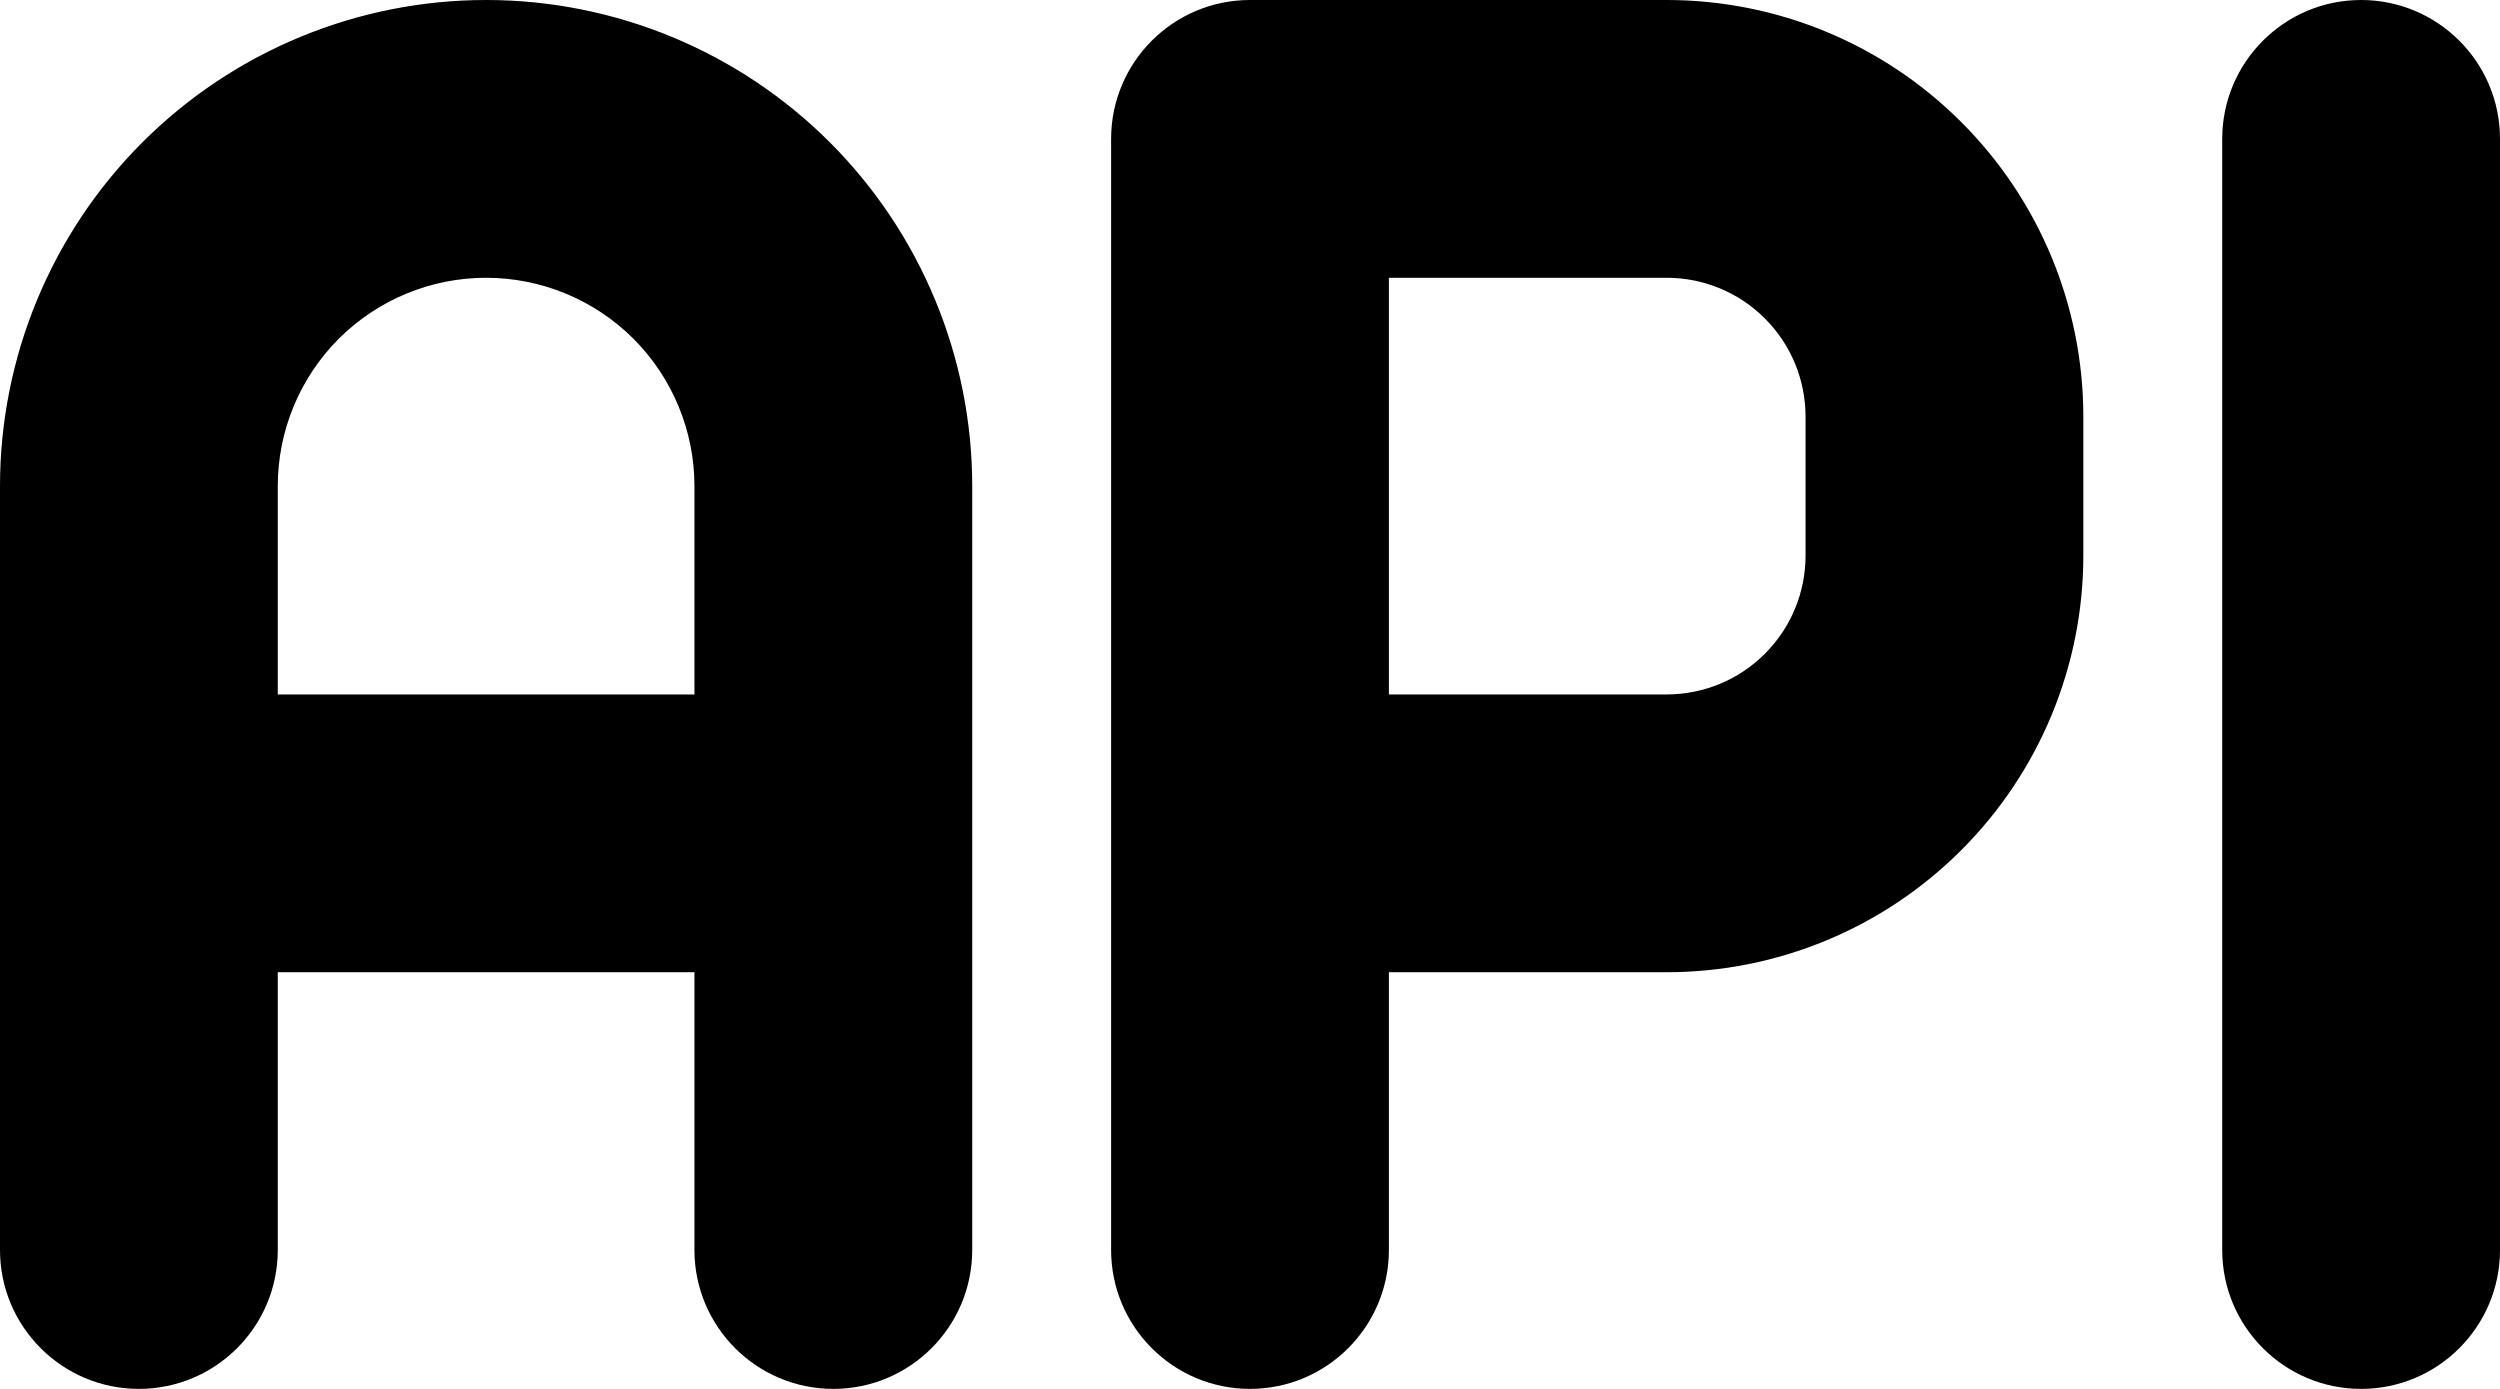 <svg width="18" height="10" viewBox="0 0 18 10" fill="none" xmlns="http://www.w3.org/2000/svg">
<path fill-rule="evenodd" clip-rule="evenodd" d="M1.025 1.025C1.681 0.369 2.572 0 3.5 0C4.428 0 5.319 0.369 5.975 1.025C6.631 1.681 7 2.572 7 3.5V9C7 9.552 6.552 10 6 10C5.448 10 5 9.552 5 9V7H2V9C2 9.552 1.552 10 1 10C0.448 10 0 9.552 0 9V3.5C0 2.572 0.369 1.681 1.025 1.025ZM2 5H5V3.5C5 3.102 4.842 2.721 4.561 2.439C4.279 2.158 3.898 2 3.5 2C3.102 2 2.721 2.158 2.439 2.439C2.158 2.721 2 3.102 2 3.5V5ZM8 1C8 0.448 8.448 0 9 0H12C12.796 0 13.559 0.316 14.121 0.879C14.684 1.441 15 2.204 15 3V4C15 4.796 14.684 5.559 14.121 6.121C13.559 6.684 12.796 7 12 7H10V9C10 9.552 9.552 10 9 10C8.448 10 8 9.552 8 9V1ZM10 5H12C12.265 5 12.52 4.895 12.707 4.707C12.895 4.52 13 4.265 13 4V3C13 2.735 12.895 2.48 12.707 2.293C12.52 2.105 12.265 2 12 2H10V5ZM17 0C17.552 0 18 0.448 18 1V9C18 9.552 17.552 10 17 10C16.448 10 16 9.552 16 9V1C16 0.448 16.448 0 17 0Z" fill="currentColor"/>
</svg>
